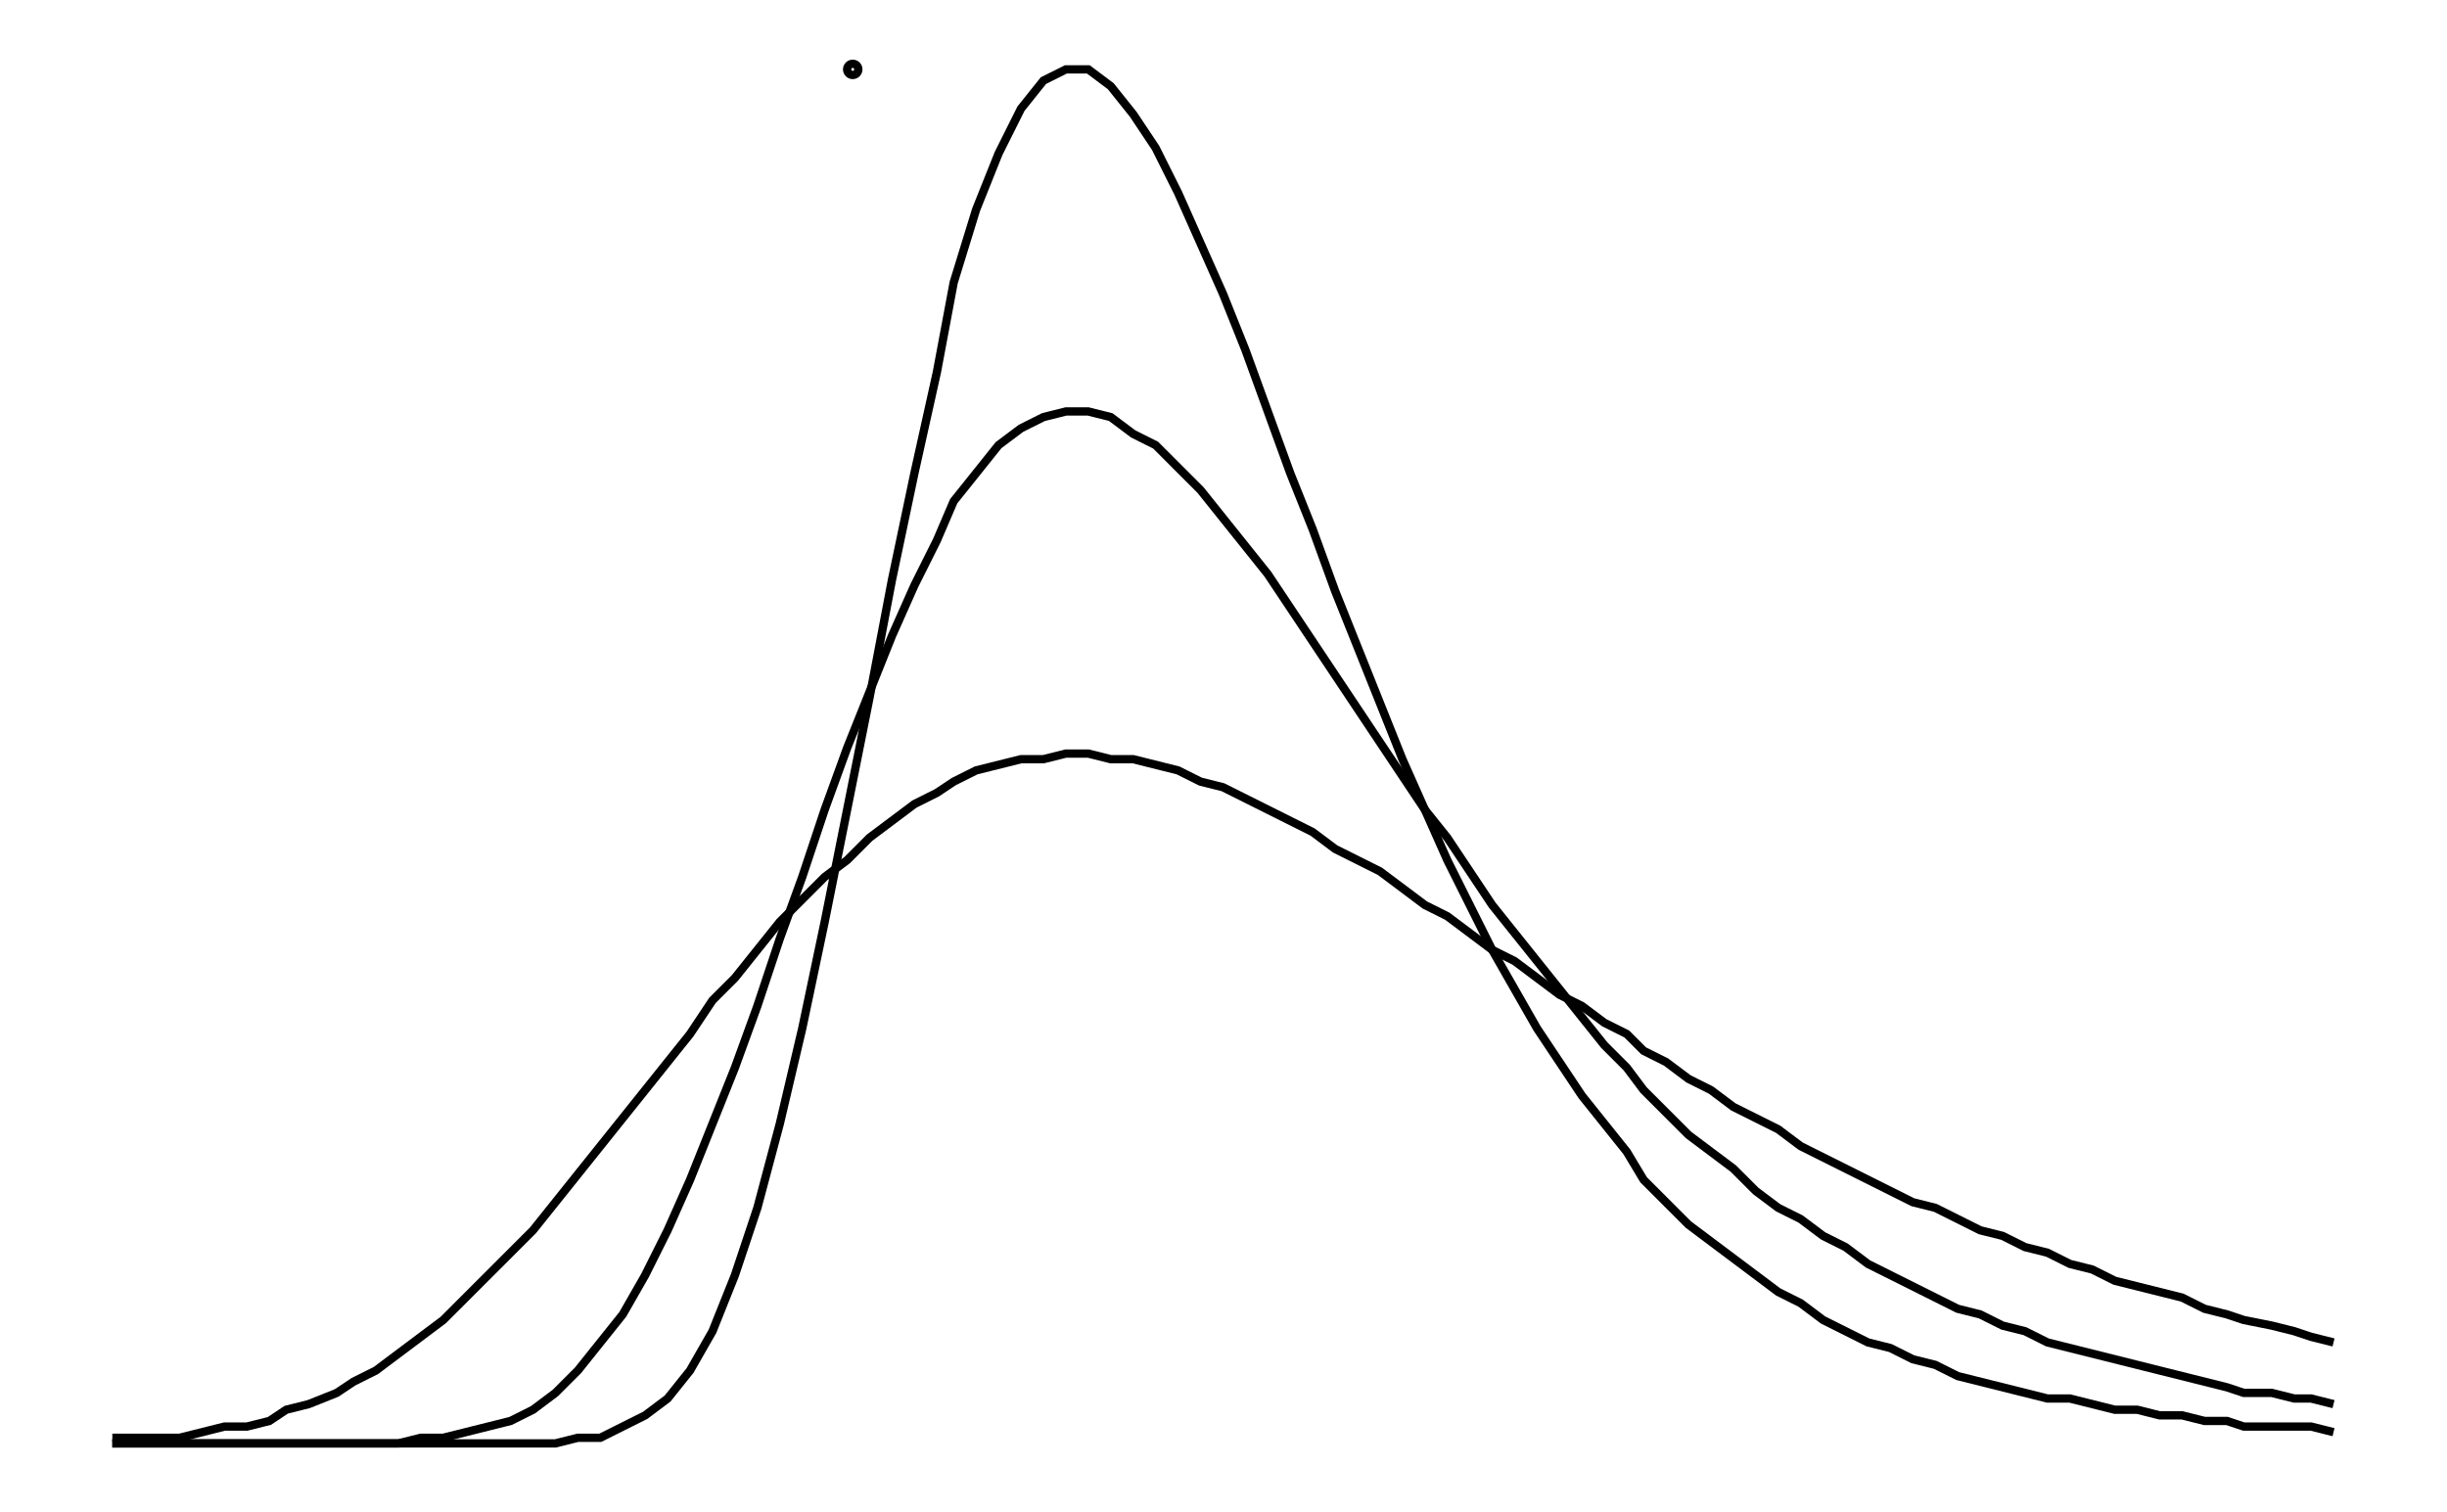 <svg xmlns="http://www.w3.org/2000/svg" width="161.8" height="100.0" viewBox="-58.934 -5 171.803 110">
<g fill="none" stroke="black" stroke-width="0.001%" transform="translate(0, 100) scale(407.971, -407.971)">
<circle cx="0" cy="0.245" r="0.001" />
<polyline points="-0.132,0 -0.128,0 -0.124,0 -0.12,0 -0.116,0 -0.112,0 -0.108,0 -0.104,0 -0.101,0 -0.097,0 -0.092,0 -0.089,0 -0.085,0 -0.081,0 -0.077,0 -0.073,0 -0.069,0 -0.065,0 -0.061,0 -0.057,0 -0.053,0 -0.049,0.001 -0.045,0.001 -0.041,0.003 -0.037,0.005 -0.033,0.008 -0.029,0.013 -0.025,0.02 -0.021,0.03 -0.017,0.042 -0.013,0.057 -0.009,0.074 -0.005,0.093 -0.001,0.113 0.003,0.133 0.007,0.154 0.011,0.173 0.015,0.191 0.018,0.207 0.022,0.22 0.026,0.23 0.03,0.238 0.034,0.243 0.038,0.245 0.042,0.245 0.046,0.242 0.05,0.237 0.054,0.231 0.058,0.223 0.062,0.214 0.066,0.205 0.07,0.195 0.074,0.184 0.078,0.173 0.082,0.163 0.086,0.152 0.09,0.142 0.094,0.132 0.098,0.122 0.102,0.113 0.106,0.104 0.11,0.096 0.114,0.088 0.118,0.081 0.122,0.074 0.126,0.068 0.13,0.062 0.134,0.057 0.138,0.052 0.141,0.047 0.145,0.043 0.149,0.039 0.153,0.036 0.157,0.033 0.161,0.03 0.165,0.027 0.169,0.025 0.173,0.022 0.177,0.02 0.181,0.018 0.185,0.017 0.189,0.015 0.193,0.014 0.197,0.012 0.201,0.011 0.205,0.01 0.209,0.009 0.213,0.008 0.217,0.008 0.221,0.007 0.225,0.006 0.229,0.006 0.233,0.005 0.237,0.005 0.241,0.004 0.245,0.004 0.248,0.003 0.253,0.003 0.257,0.003 0.26,0.003 0.264,0.002" />
<polyline points="-0.132,0 -0.128,0 -0.124,0 -0.12,0 -0.116,0 -0.112,0 -0.108,0 -0.104,0 -0.101,0 -0.097,0 -0.092,0 -0.089,0 -0.085,0 -0.081,0 -0.077,0.001 -0.073,0.001 -0.069,0.002 -0.065,0.003 -0.061,0.004 -0.057,0.006 -0.053,0.009 -0.049,0.013 -0.045,0.018 -0.041,0.023 -0.037,0.03 -0.033,0.038 -0.029,0.047 -0.025,0.057 -0.021,0.067 -0.017,0.078 -0.013,0.09 -0.009,0.101 -0.005,0.113 -0.001,0.124 0.003,0.134 0.007,0.144 0.011,0.153 0.015,0.161 0.018,0.168 0.022,0.173 0.026,0.178 0.03,0.181 0.034,0.183 0.038,0.184 0.042,0.184 0.046,0.183 0.05,0.18 0.054,0.178 0.058,0.174 0.062,0.17 0.066,0.165 0.07,0.16 0.074,0.155 0.078,0.149 0.082,0.143 0.086,0.137 0.09,0.131 0.094,0.125 0.098,0.119 0.102,0.113 0.106,0.108 0.11,0.102 0.114,0.096 0.118,0.091 0.122,0.086 0.126,0.081 0.13,0.076 0.134,0.071 0.138,0.067 0.141,0.063 0.145,0.059 0.149,0.055 0.153,0.052 0.157,0.049 0.161,0.045 0.165,0.042 0.169,0.04 0.173,0.037 0.177,0.035 0.181,0.032 0.185,0.03 0.189,0.028 0.193,0.026 0.197,0.024 0.201,0.023 0.205,0.021 0.209,0.02 0.213,0.018 0.217,0.017 0.221,0.016 0.225,0.015 0.229,0.014 0.233,0.013 0.237,0.012 0.241,0.011 0.245,0.01 0.248,0.009 0.253,0.009 0.257,0.008 0.26,0.008 0.264,0.007" />
<polyline points="-0.132,0.001 -0.128,0.001 -0.124,0.001 -0.12,0.001 -0.116,0.002 -0.112,0.003 -0.108,0.003 -0.104,0.004 -0.101,0.006 -0.097,0.007 -0.092,0.009 -0.089,0.011 -0.085,0.013 -0.081,0.016 -0.077,0.019 -0.073,0.022 -0.069,0.026 -0.065,0.03 -0.061,0.034 -0.057,0.038 -0.053,0.043 -0.049,0.048 -0.045,0.053 -0.041,0.058 -0.037,0.063 -0.033,0.068 -0.029,0.073 -0.025,0.079 -0.021,0.083 -0.017,0.088 -0.013,0.093 -0.009,0.097 -0.005,0.101 -0.001,0.104 0.003,0.108 0.007,0.111 0.011,0.114 0.015,0.116 0.018,0.118 0.022,0.12 0.026,0.121 0.03,0.122 0.034,0.122 0.038,0.123 0.042,0.123 0.046,0.122 0.05,0.122 0.054,0.121 0.058,0.12 0.062,0.118 0.066,0.117 0.07,0.115 0.074,0.113 0.078,0.111 0.082,0.109 0.086,0.106 0.09,0.104 0.094,0.102 0.098,0.099 0.102,0.096 0.106,0.094 0.11,0.091 0.114,0.088 0.118,0.086 0.122,0.083 0.126,0.08 0.13,0.078 0.134,0.075 0.138,0.073 0.141,0.07 0.145,0.068 0.149,0.065 0.153,0.063 0.157,0.06 0.161,0.058 0.165,0.056 0.169,0.053 0.173,0.051 0.177,0.049 0.181,0.047 0.185,0.045 0.189,0.043 0.193,0.042 0.197,0.04 0.201,0.038 0.205,0.037 0.209,0.035 0.213,0.034 0.217,0.032 0.221,0.031 0.225,0.029 0.229,0.028 0.233,0.027 0.237,0.026 0.241,0.024 0.245,0.023 0.248,0.022 0.253,0.021 0.257,0.02 0.26,0.019 0.264,0.018" />
</g>
</svg>